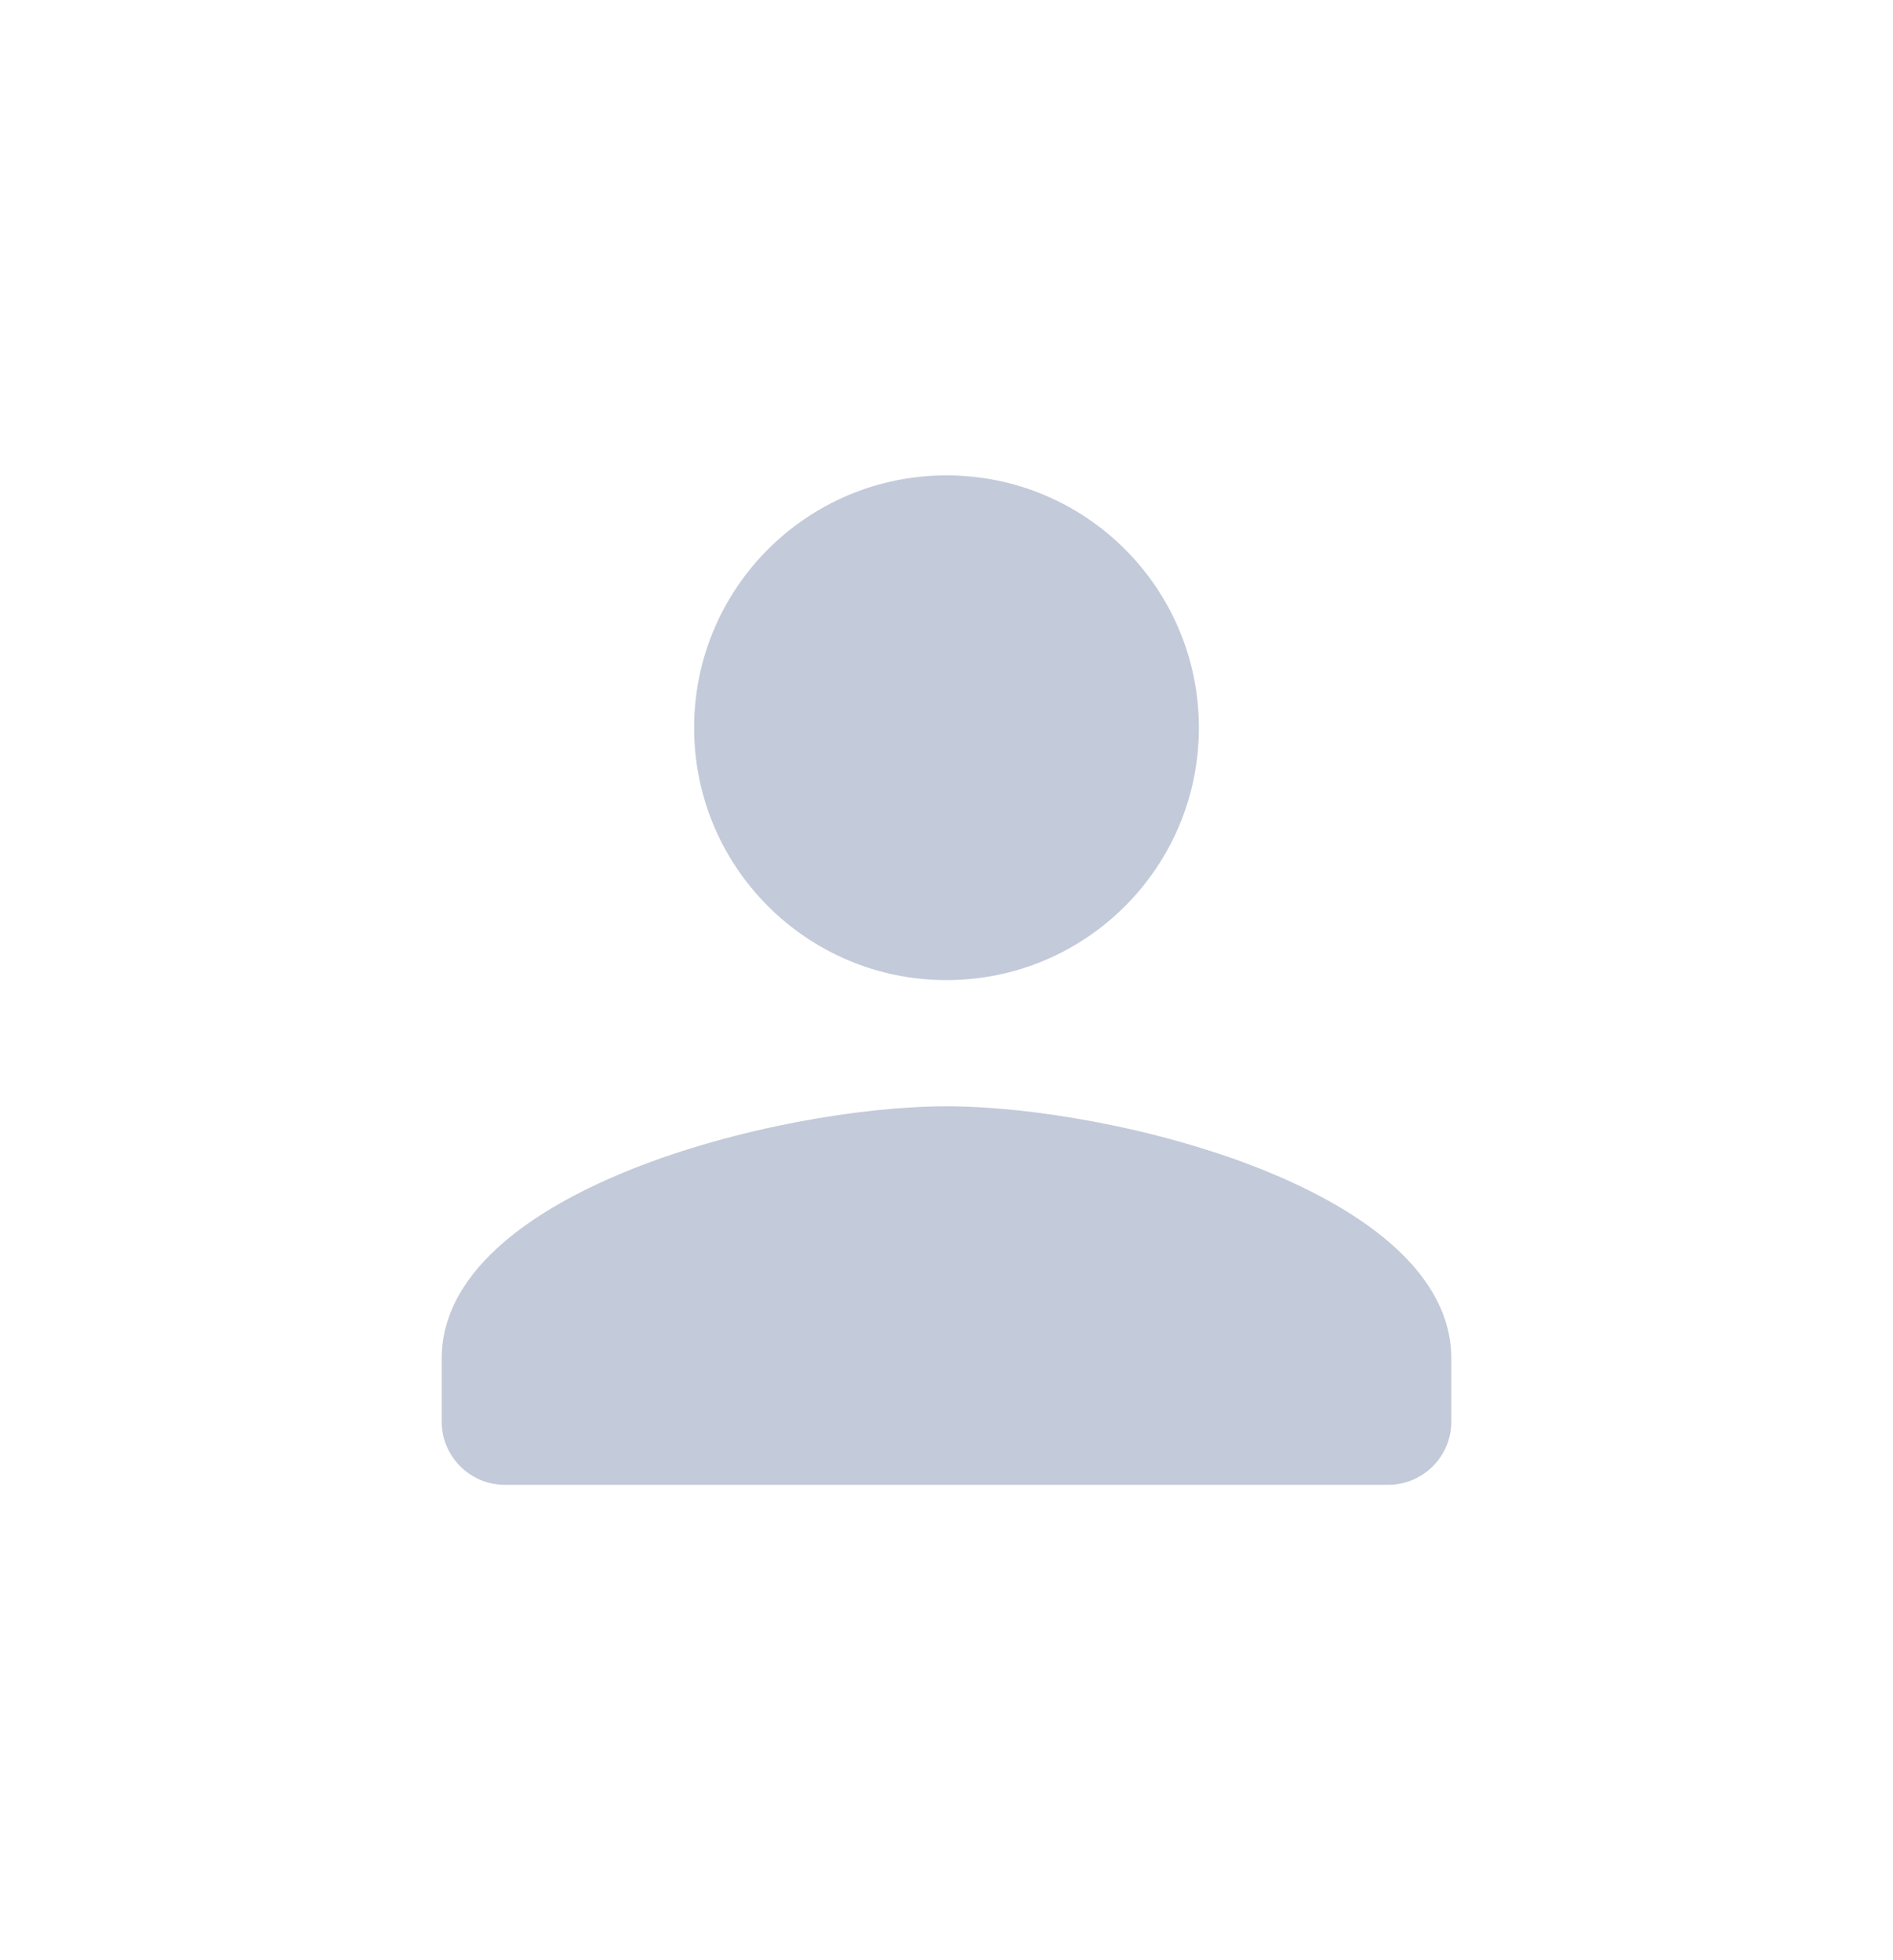 <svg width="28" height="29" viewBox="0 0 28 29" fill="none" xmlns="http://www.w3.org/2000/svg">
<path fill-rule="evenodd" clip-rule="evenodd" d="M14 14.5C16.063 14.5 17.733 12.829 17.733 10.767C17.733 8.704 16.063 7.033 14 7.033C11.937 7.033 10.267 8.704 10.267 10.767C10.267 12.829 11.937 14.5 14 14.5ZM14 16.367C11.508 16.367 6.533 17.617 6.533 20.1V21.033C6.533 21.547 6.953 21.967 7.467 21.967H20.533C21.047 21.967 21.467 21.547 21.467 21.033V20.1C21.467 17.617 16.492 16.367 14 16.367Z" fill="#C3CAD9"/>
</svg>
